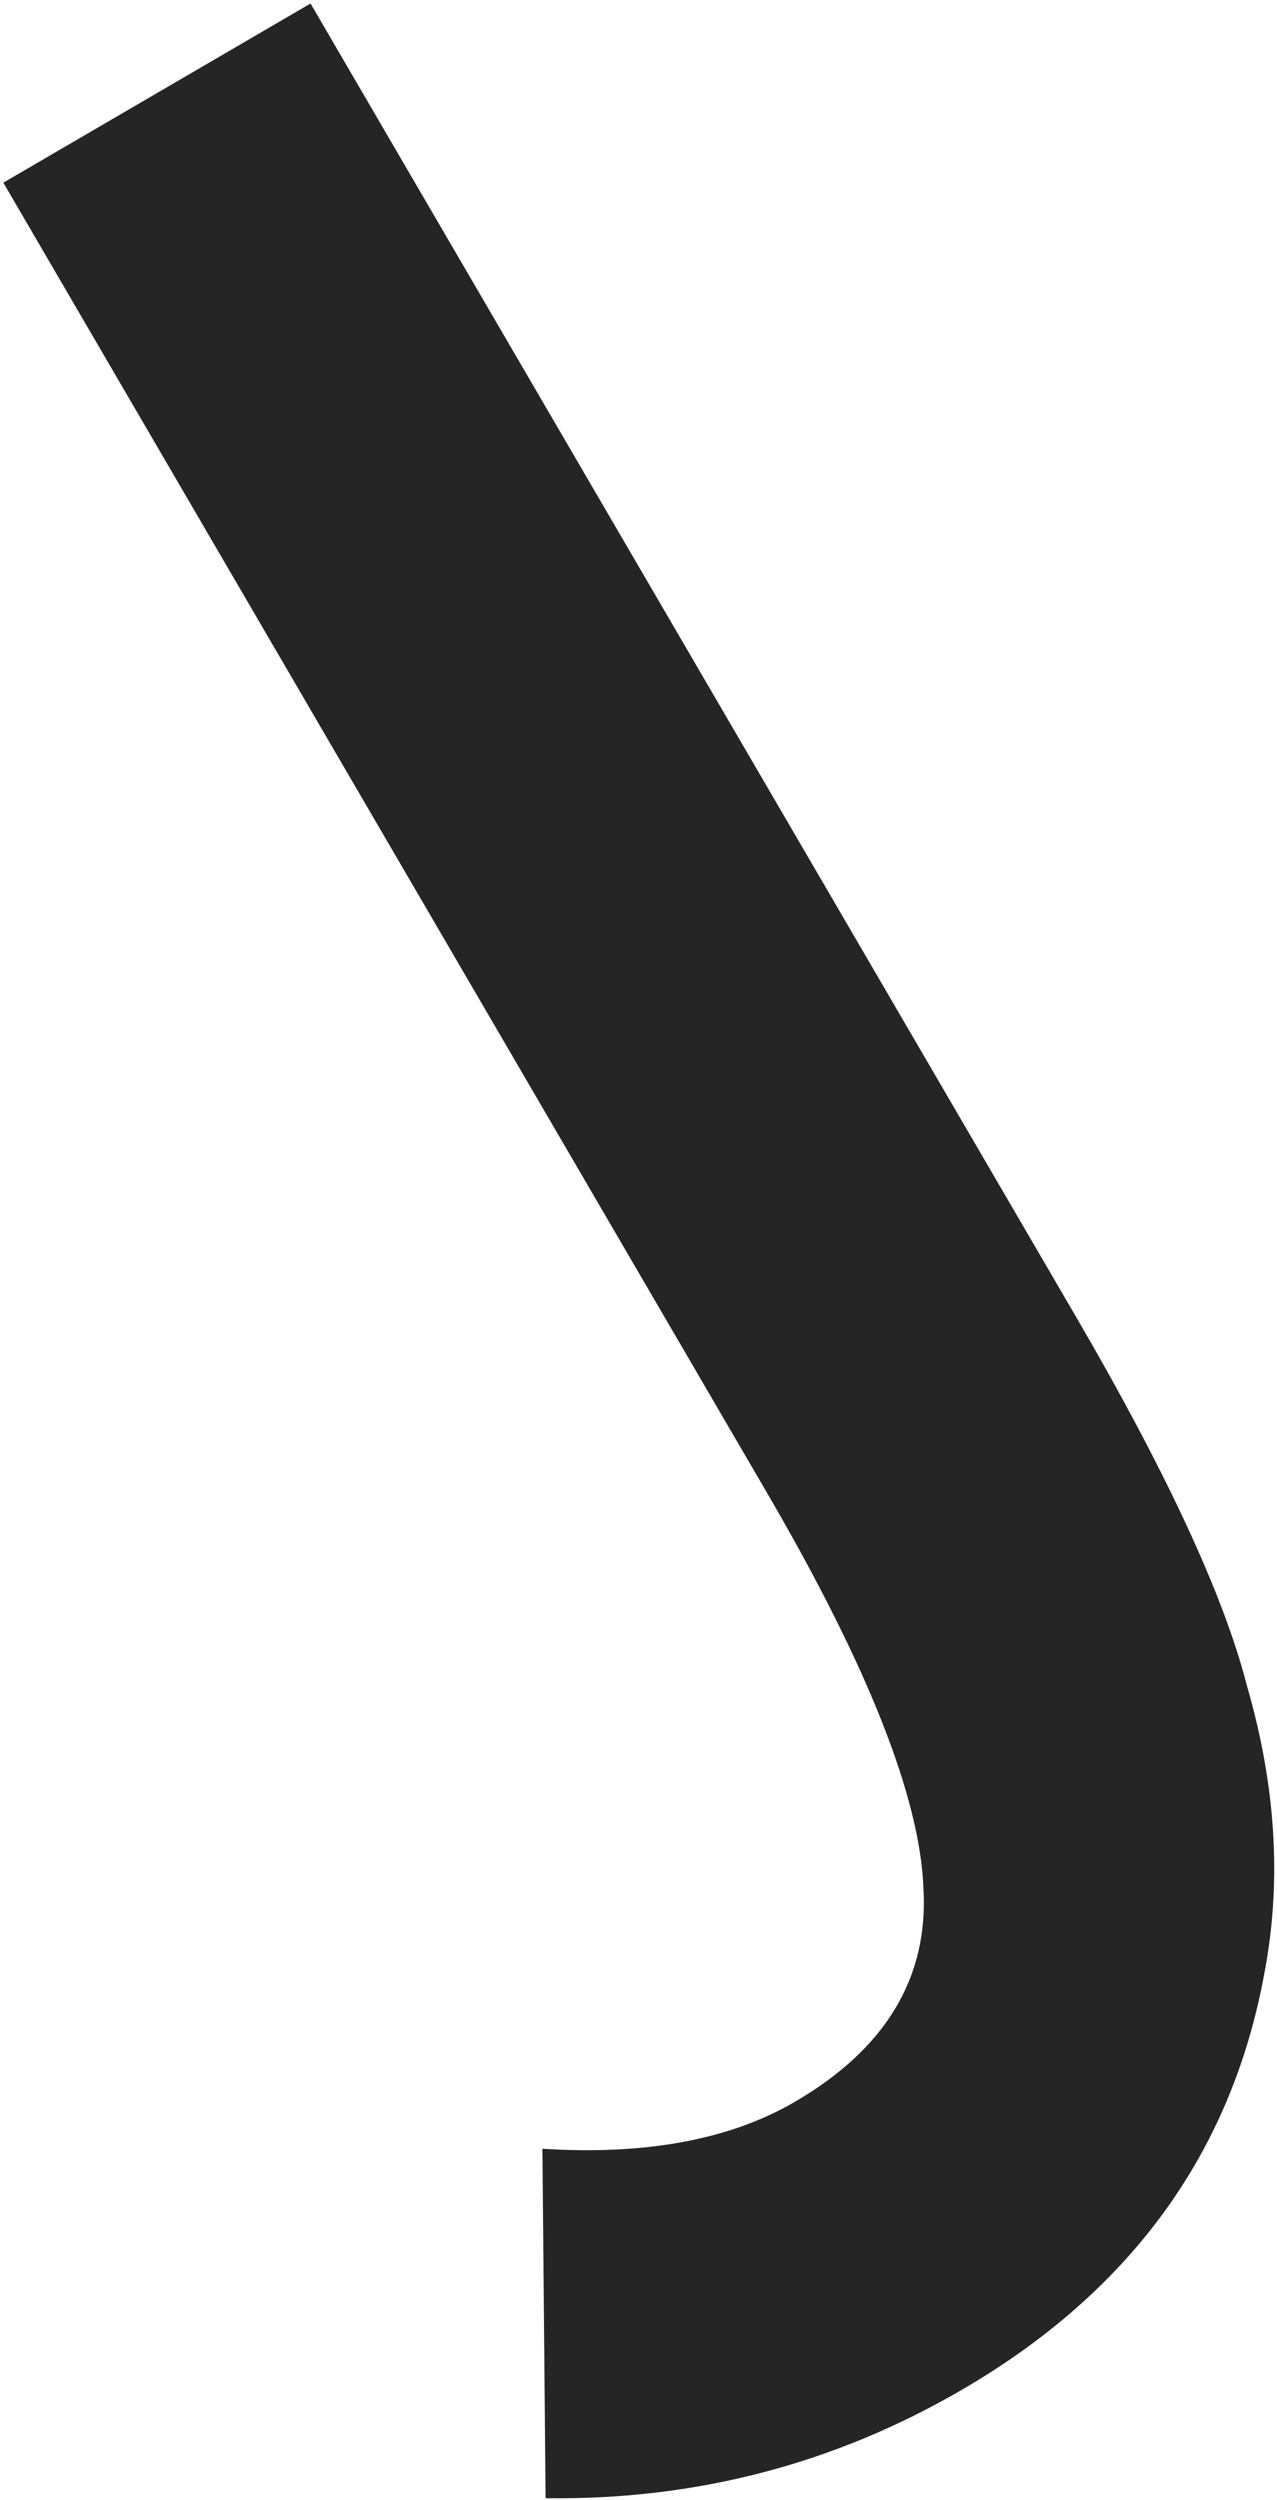 <?xml version="1.0" encoding="UTF-8"?>
<svg width="256px" height="501px" viewBox="0 0 256 501" version="1.1" xmlns="http://www.w3.org/2000/svg" xmlns:xlink="http://www.w3.org/1999/xlink">
    <!-- Generator: Sketch 55.2 (78181) - https://sketchapp.com -->
    <title>path22</title>
    <desc>Created with Sketch.</desc>
    <g id="Page-1" stroke="none" stroke-width="1" fill="none" fill-rule="evenodd">
        <g id="g10-copy" transform="translate(128.5, 251) scale(-1, 1) rotate(-180) translate(-128.5, -251) translate(0, -0)" fill="#252525" fill-rule="nonzero">
            <g id="g12" transform="translate(-0, -0)">
                <g id="g14-Clipped" transform="translate(-0, 0)">
                    <g id="g14" transform="translate(0.667, 0.667)">
                        <g id="g20" transform="translate(0.002, 0.629)">
                            <path d="M61.586,500 L214.882,237.07 C233.197,205.662 244.657,180.956 249.273,162.964 C255.118,142.855 256.303,123.687 252.837,105.441 C246.324,69.431 226.131,41.556 192.269,21.813 C166.65,6.876 138.794,-0.387 108.703,0.016 L108.07,70.056 C128.813,68.748 145.678,71.882 158.664,79.453 C176.91,90.091 185.507,104.383 184.45,122.324 C183.745,140.472 173.322,166.817 153.183,201.358 L-1.13686838e-13,464.092 L61.586,500 Z" id="path22"></path>
                        </g>
                    </g>
                </g>
            </g>
        </g>
    </g>
</svg>